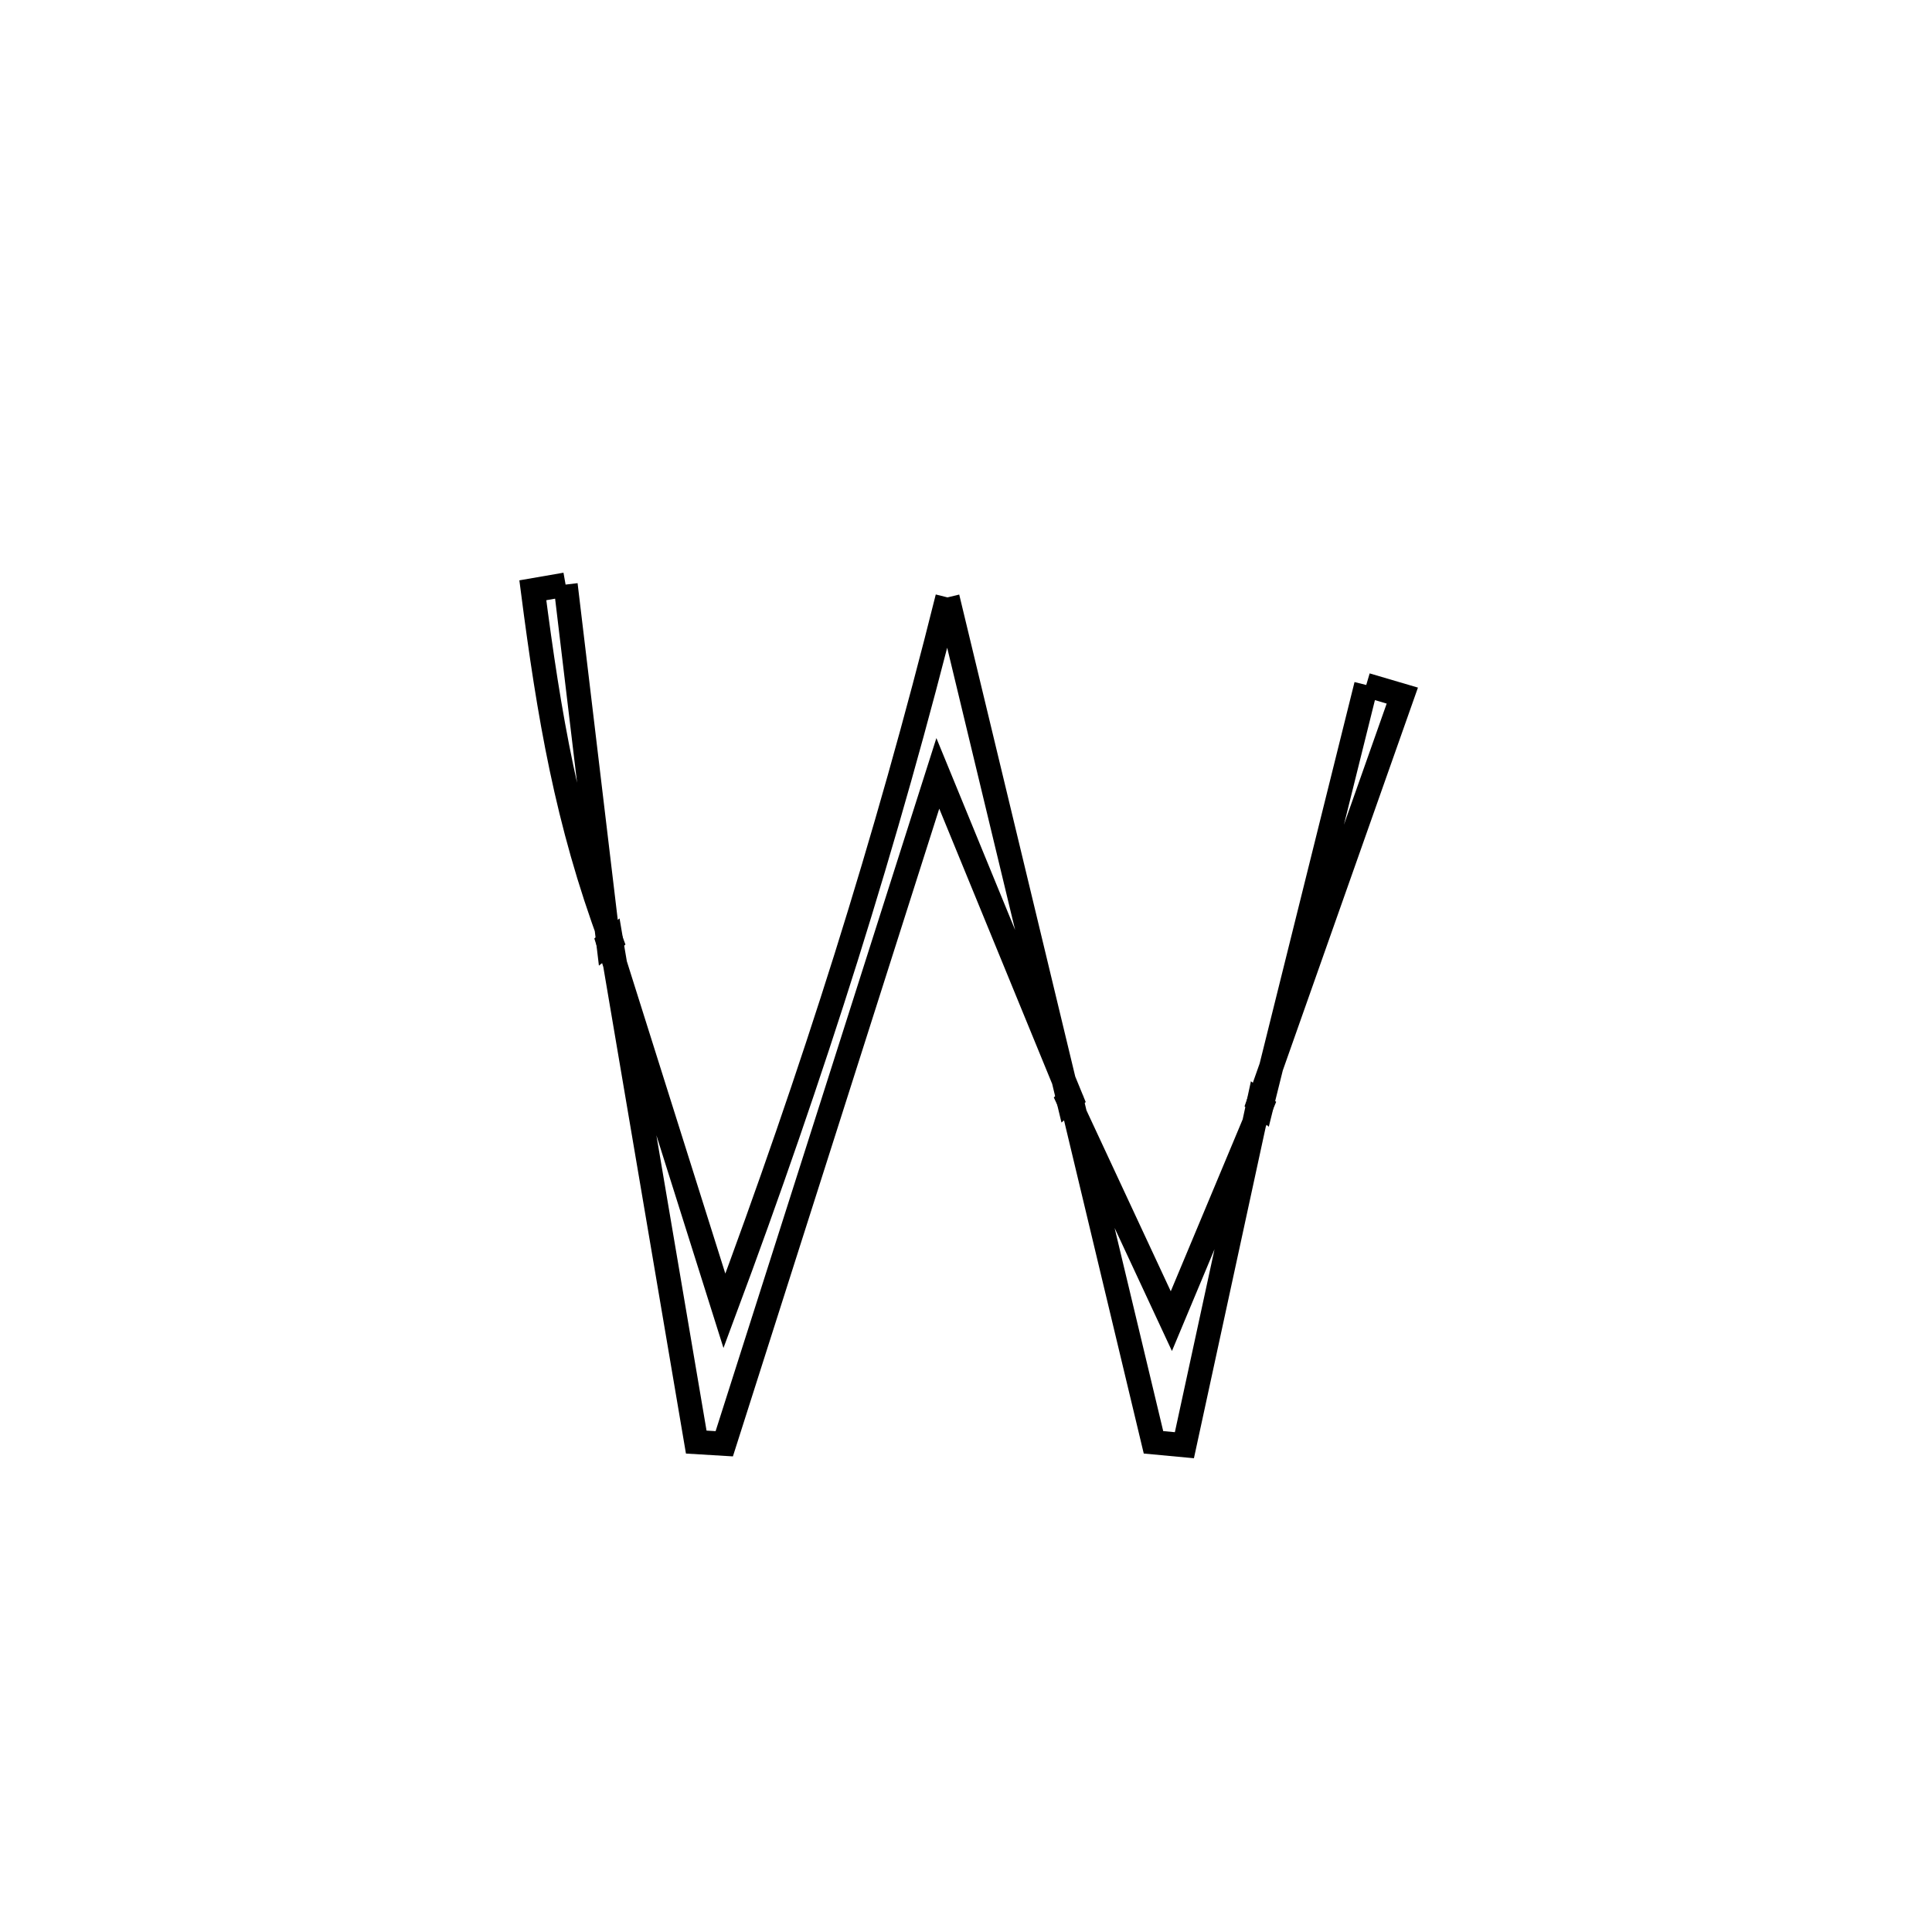 <svg xmlns="http://www.w3.org/2000/svg" viewBox="0.0 0.0 24.0 24.0" height="200px" width="200px"><path fill="none" stroke="black" stroke-width=".3" stroke-opacity="1.0"  filling="0" d="M7.026 7.262 L7.026 7.262 C7.203 8.745 7.38 10.228 7.557 11.711 L7.591 11.684 C7.043 10.213 6.82 8.886 6.619 7.333 L6.619 7.333 C6.755 7.31 6.891 7.286 7.026 7.262 L7.026 7.262"></path>
<path fill="none" stroke="black" stroke-width=".3" stroke-opacity="1.0"  filling="0" d="M11.77 7.421 L11.77 7.421 C12.272 9.505 12.774 11.589 13.275 13.673 L13.307 13.646 C12.755 12.3 12.203 10.954 11.65 9.607 L11.65 9.607 C11.208 10.995 10.766 12.383 10.324 13.771 C9.881 15.159 9.439 16.547 8.997 17.935 L8.997 17.935 C8.881 17.928 8.765 17.921 8.649 17.914 L8.649 17.914 C8.296 15.837 7.944 13.761 7.591 11.684 L7.557 11.711 C8.038 13.235 8.518 14.759 8.999 16.284 L8.999 16.284 C9.543 14.825 10.048 13.365 10.511 11.892 C10.973 10.418 11.394 8.931 11.77 7.421 L11.77 7.421"></path>
<path fill="none" stroke="black" stroke-width=".3" stroke-opacity="1.0"  filling="0" d="M16.972 8.509 L16.972 8.509 C17.121 8.553 17.27 8.597 17.42 8.641 L17.42 8.641 C16.825 10.325 16.231 12.01 15.636 13.695 L15.674 13.727 C16.107 11.988 16.539 10.249 16.972 8.509 L16.972 8.509"></path>
<path fill="none" stroke="black" stroke-width=".3" stroke-opacity="1.0"  filling="0" d="M13.307 13.646 L13.275 13.673 C13.701 14.586 14.126 15.499 14.551 16.412 L14.551 16.412 C14.926 15.517 15.3 14.622 15.674 13.727 L15.674 13.727 C15.662 13.716 15.649 13.705 15.636 13.695 L15.636 13.695 C15.329 15.114 15.021 16.534 14.713 17.953 L14.713 17.953 C14.585 17.941 14.457 17.929 14.329 17.917 L14.329 17.917 C13.988 16.494 13.648 15.07 13.307 13.646 L13.307 13.646"></path></svg>